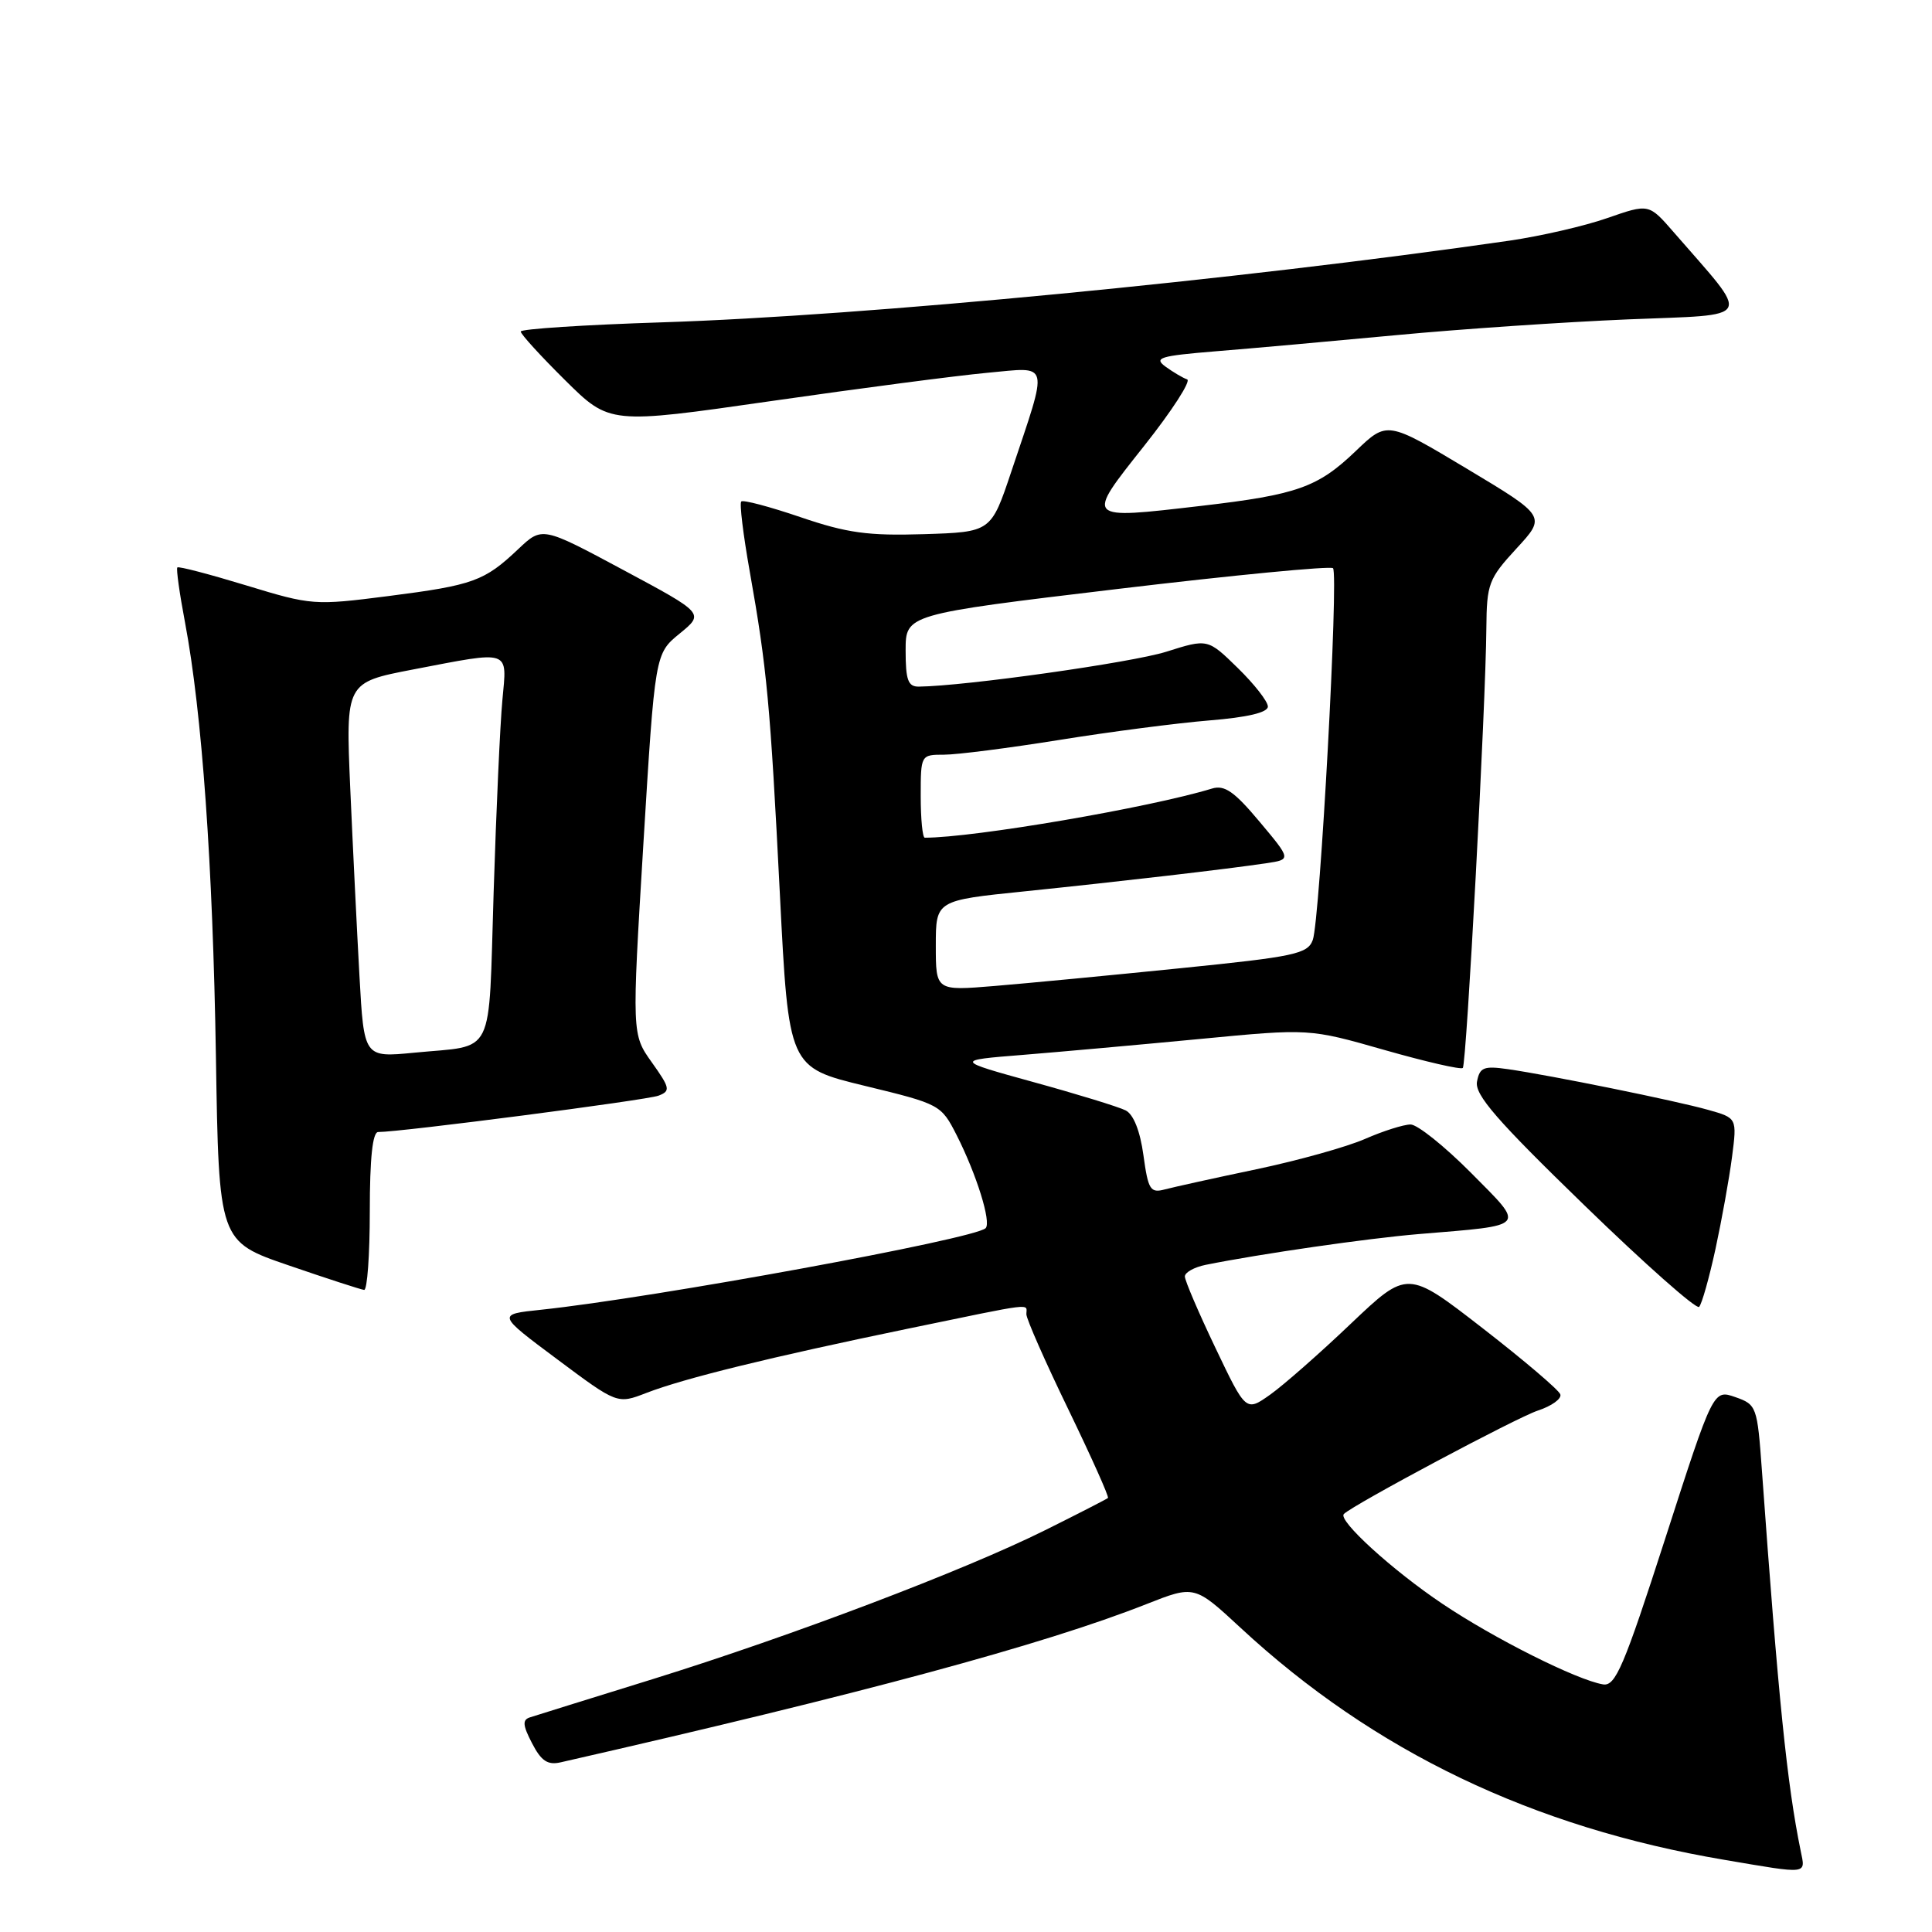 <?xml version="1.0" encoding="UTF-8" standalone="no"?>
<!DOCTYPE svg PUBLIC "-//W3C//DTD SVG 1.1//EN" "http://www.w3.org/Graphics/SVG/1.1/DTD/svg11.dtd" >
<svg xmlns="http://www.w3.org/2000/svg" xmlns:xlink="http://www.w3.org/1999/xlink" version="1.1" viewBox="0 0 256 256">
 <g >
 <path fill="currentColor"
d=" M 238.60 245.25 C 236.79 236.42 235.64 225.07 233.46 194.82 C 232.85 186.36 232.76 186.11 229.93 185.12 C 227.02 184.11 227.02 184.11 220.67 203.81 C 215.16 220.89 214.06 223.46 212.41 223.19 C 208.94 222.61 198.00 217.13 191.14 212.52 C 184.50 208.07 177.22 201.43 178.07 200.61 C 179.38 199.34 200.95 187.84 203.77 186.91 C 205.60 186.31 206.95 185.34 206.75 184.76 C 206.56 184.18 201.93 180.24 196.45 175.99 C 186.50 168.27 186.50 168.27 179.00 175.39 C 174.88 179.32 170.06 183.55 168.30 184.80 C 165.09 187.07 165.09 187.07 161.05 178.60 C 158.82 173.93 157.00 169.68 157.00 169.14 C 157.00 168.60 158.24 167.91 159.75 167.60 C 167.05 166.13 181.27 164.08 188.00 163.52 C 202.55 162.31 202.18 162.74 194.90 155.39 C 191.41 151.88 187.81 149.00 186.91 149.00 C 186.00 149.00 183.28 149.86 180.88 150.91 C 178.47 151.97 172.00 153.77 166.50 154.93 C 161.00 156.08 155.54 157.29 154.36 157.60 C 152.43 158.12 152.14 157.67 151.51 153.07 C 151.07 149.86 150.20 147.66 149.15 147.13 C 148.24 146.67 142.78 144.99 137.00 143.40 C 126.50 140.50 126.50 140.50 135.50 139.78 C 140.45 139.38 151.02 138.43 158.99 137.67 C 173.48 136.28 173.48 136.28 183.42 139.12 C 188.89 140.68 193.57 141.76 193.83 141.51 C 194.32 141.01 196.87 93.50 196.95 83.23 C 197.00 77.35 197.25 76.69 200.94 72.68 C 204.88 68.41 204.88 68.41 194.34 62.09 C 183.80 55.78 183.80 55.78 179.65 59.76 C 174.62 64.58 171.90 65.55 159.17 67.03 C 143.65 68.83 143.78 68.96 151.63 59.05 C 155.31 54.41 157.86 50.45 157.30 50.27 C 156.74 50.08 155.46 49.32 154.45 48.59 C 152.84 47.41 153.66 47.16 161.06 46.55 C 165.70 46.18 176.47 45.21 185.00 44.41 C 193.53 43.60 207.35 42.67 215.71 42.32 C 232.68 41.62 232.12 42.68 221.75 30.74 C 218.48 26.98 218.48 26.98 212.99 28.89 C 209.97 29.95 204.12 31.29 200.00 31.89 C 163.85 37.11 114.62 41.85 87.75 42.71 C 77.44 43.04 69.00 43.59 69.00 43.93 C 69.00 44.28 71.65 47.18 74.89 50.39 C 80.78 56.22 80.78 56.22 102.14 53.15 C 113.89 51.46 126.79 49.77 130.80 49.40 C 139.22 48.63 138.98 47.62 134.00 62.50 C 131.32 70.50 131.32 70.50 122.41 70.78 C 115.02 71.01 112.24 70.63 106.08 68.53 C 102.00 67.14 98.46 66.20 98.22 66.45 C 97.97 66.69 98.48 70.86 99.34 75.70 C 101.63 88.60 102.06 93.23 103.34 118.52 C 104.50 141.43 104.50 141.43 114.59 143.88 C 124.56 146.30 124.70 146.37 126.76 150.41 C 129.40 155.62 131.38 161.96 130.60 162.74 C 129.16 164.17 86.72 171.96 71.68 173.55 C 65.85 174.16 65.85 174.16 73.83 180.11 C 81.80 186.06 81.80 186.06 85.65 184.57 C 90.67 182.63 101.99 179.85 120.29 176.06 C 137.43 172.52 136.00 172.69 136.00 174.14 C 136.00 174.77 138.50 180.44 141.56 186.75 C 144.61 193.06 146.98 198.34 146.81 198.49 C 146.64 198.64 142.90 200.56 138.50 202.75 C 127.82 208.07 104.93 216.76 86.50 222.49 C 78.25 225.05 70.92 227.33 70.22 227.56 C 69.20 227.88 69.26 228.61 70.50 230.99 C 71.71 233.34 72.57 233.91 74.28 233.52 C 114.28 224.41 138.28 217.93 151.89 212.56 C 158.28 210.04 158.28 210.04 164.39 215.70 C 182.04 232.06 203.09 242.15 228.50 246.44 C 239.75 248.35 239.24 248.41 238.60 245.25 Z  M 227.31 165.50 C 228.14 161.65 229.13 156.17 229.50 153.32 C 230.17 148.14 230.17 148.14 226.33 147.06 C 222.05 145.85 205.49 142.49 199.81 141.67 C 196.60 141.21 196.07 141.43 195.71 143.32 C 195.38 145.05 198.33 148.45 209.90 159.67 C 217.93 167.47 224.79 173.54 225.14 173.17 C 225.50 172.80 226.47 169.35 227.31 165.50 Z  M 49.00 160.50 C 49.00 153.47 49.37 150.00 50.11 150.00 C 53.14 150.00 85.73 145.77 87.26 145.18 C 88.87 144.56 88.79 144.17 86.37 140.77 C 83.72 137.05 83.72 137.05 85.25 111.83 C 86.79 86.62 86.79 86.62 90.06 83.95 C 93.33 81.28 93.33 81.28 82.58 75.52 C 71.84 69.76 71.84 69.76 68.67 72.76 C 64.18 77.01 62.72 77.54 51.48 78.98 C 41.65 80.24 41.29 80.21 32.63 77.57 C 27.77 76.09 23.66 75.01 23.50 75.19 C 23.33 75.36 23.79 78.65 24.52 82.50 C 26.77 94.46 28.20 114.50 28.61 140.00 C 29.00 164.50 29.00 164.50 38.25 167.67 C 43.34 169.42 47.84 170.88 48.25 170.92 C 48.66 170.96 49.00 166.28 49.00 160.50 Z  M 124.00 125.30 C 124.00 119.31 124.00 119.31 135.75 118.11 C 148.47 116.80 162.53 115.17 167.80 114.38 C 171.10 113.89 171.10 113.89 166.89 108.87 C 163.55 104.88 162.26 103.98 160.59 104.49 C 152.30 107.02 129.04 111.00 122.54 111.00 C 122.24 111.00 122.00 108.53 122.00 105.50 C 122.00 100.02 122.01 100.00 125.10 100.00 C 126.81 100.00 133.67 99.12 140.35 98.05 C 147.03 96.97 155.99 95.81 160.25 95.46 C 165.31 95.05 168.00 94.41 168.00 93.62 C 168.00 92.95 166.21 90.66 164.02 88.52 C 160.03 84.62 160.03 84.62 154.53 86.36 C 149.95 87.80 127.90 90.91 121.75 90.98 C 120.32 91.00 120.00 90.11 120.00 86.20 C 120.00 81.40 120.00 81.40 148.02 78.05 C 163.43 76.21 176.30 74.97 176.63 75.29 C 177.40 76.07 174.91 121.91 173.95 124.55 C 173.27 126.40 171.60 126.76 156.35 128.30 C 147.08 129.24 136.01 130.30 131.75 130.65 C 124.00 131.29 124.00 131.29 124.00 125.30 Z  M 47.63 129.32 C 47.30 123.37 46.75 112.18 46.41 104.46 C 45.80 90.43 45.80 90.43 54.73 88.71 C 67.82 86.20 67.19 85.99 66.57 92.75 C 66.27 95.91 65.75 107.37 65.41 118.22 C 64.70 140.54 65.75 138.42 54.86 139.49 C 48.23 140.13 48.23 140.13 47.63 129.32 Z "/>
</g>
</svg>